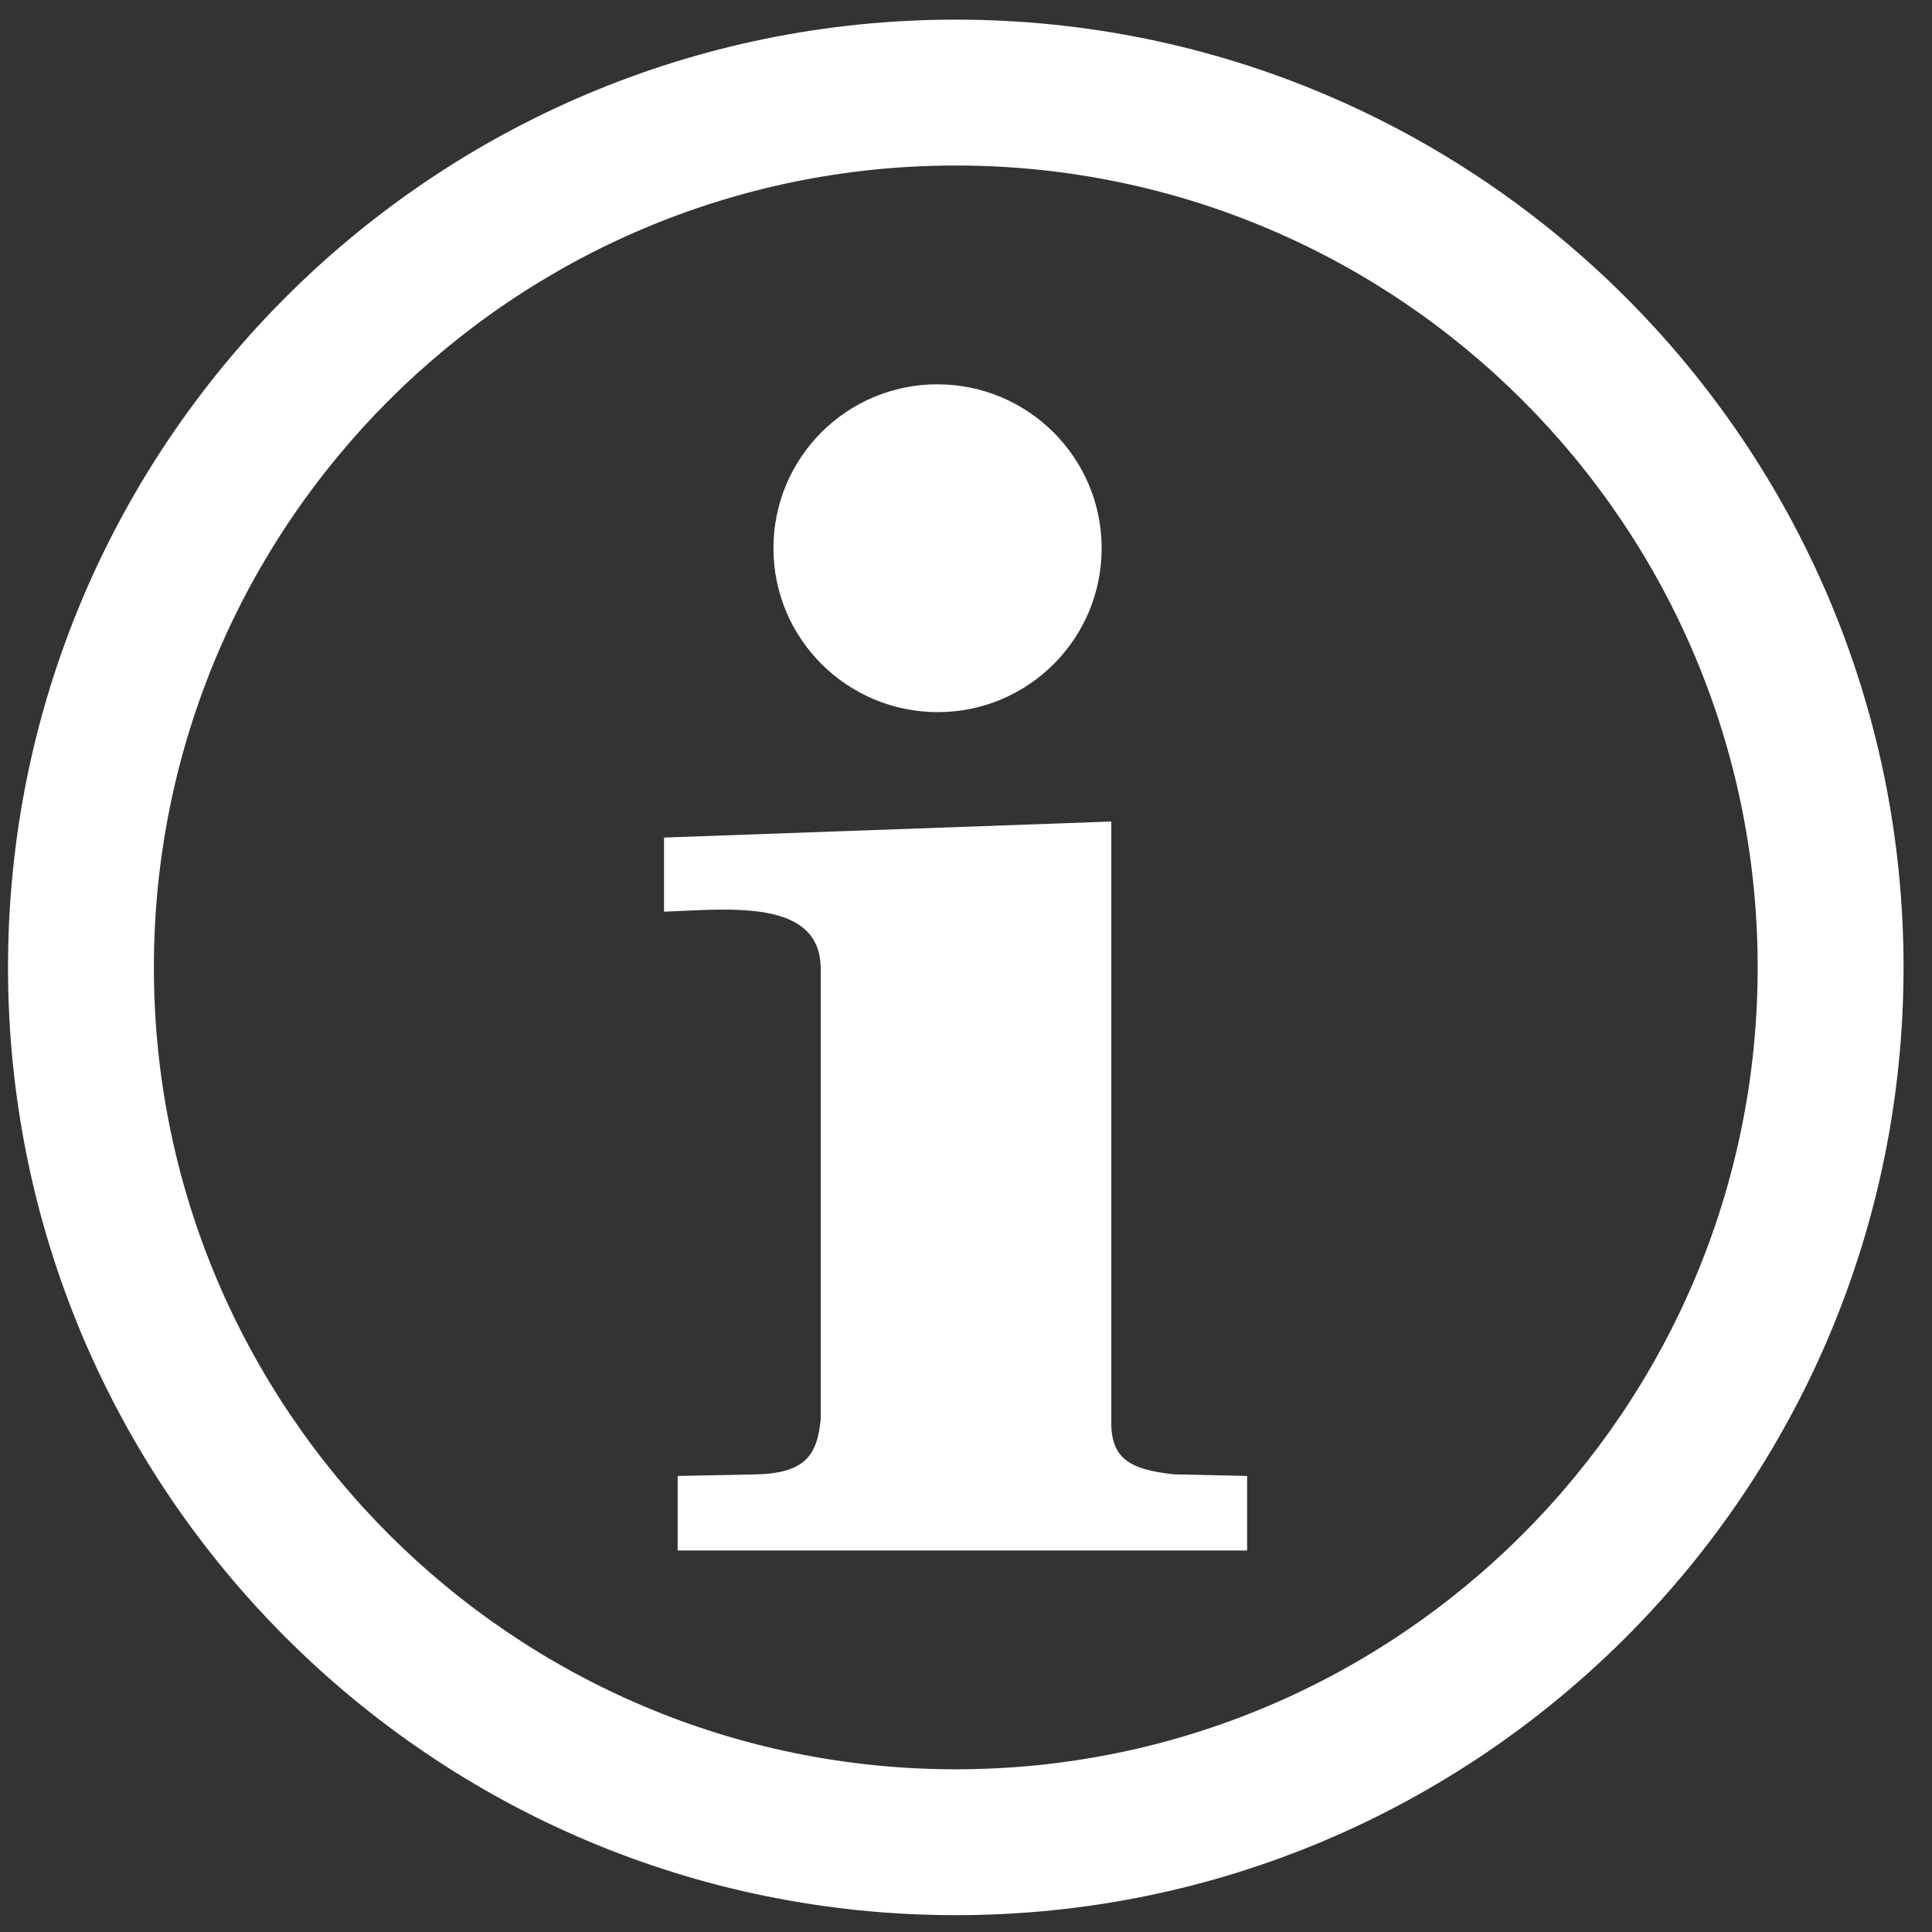 <?xml version="1.0" encoding="utf-8"?>
<!-- Generator: Adobe Illustrator 26.2.1, SVG Export Plug-In . SVG Version: 6.00 Build 0)  -->
<svg version="1.1" id="Layer_2" xmlns="http://www.w3.org/2000/svg" xmlns:xlink="http://www.w3.org/1999/xlink" x="0px" y="0px"
	 viewBox="0 0 482.1 482.1" style="enable-background:new 0 0 482.1 482.1;" xml:space="preserve">
<rect x="0" y="0" width="482.1" height="482.1" fill="#333333" stroke="none"/>
<style type="text/css">
	.st0{fill:#FFFFFF;}
</style>
<g>
	<path class="st0" d="M238.5,4.9C107.9,4.9,2,110.8,2,241.4s106,236.5,236.5,236.5S475,371.9,475,241.4S369,4.9,238.5,4.9z
		 M238.5,41.3c110.5,0,200.1,89.7,200.1,200.1s-89.7,200.1-200.1,200.1S38.4,351.9,38.4,241.4S128,41.3,238.5,41.3z"/>
	<path class="st0" d="M274.9,136.8c0,22.6-18.3,40.9-40.9,40.9S193,159.4,193,136.8c0-22.6,18.3-40.9,40.9-40.9
		S274.9,114.2,274.9,136.8z"/>
	<path class="st0" d="M277.3,354c-0.3,9.9,4.4,12.7,15.7,13.9l18.2,0.4v18.6H169.1v-18.6l20-0.4c12-0.4,14.9-5,15.7-13.9V241.9
		c0.1-17.8-22.9-15-39.1-14.4V209l111.6-4"/>
</g>
</svg>
